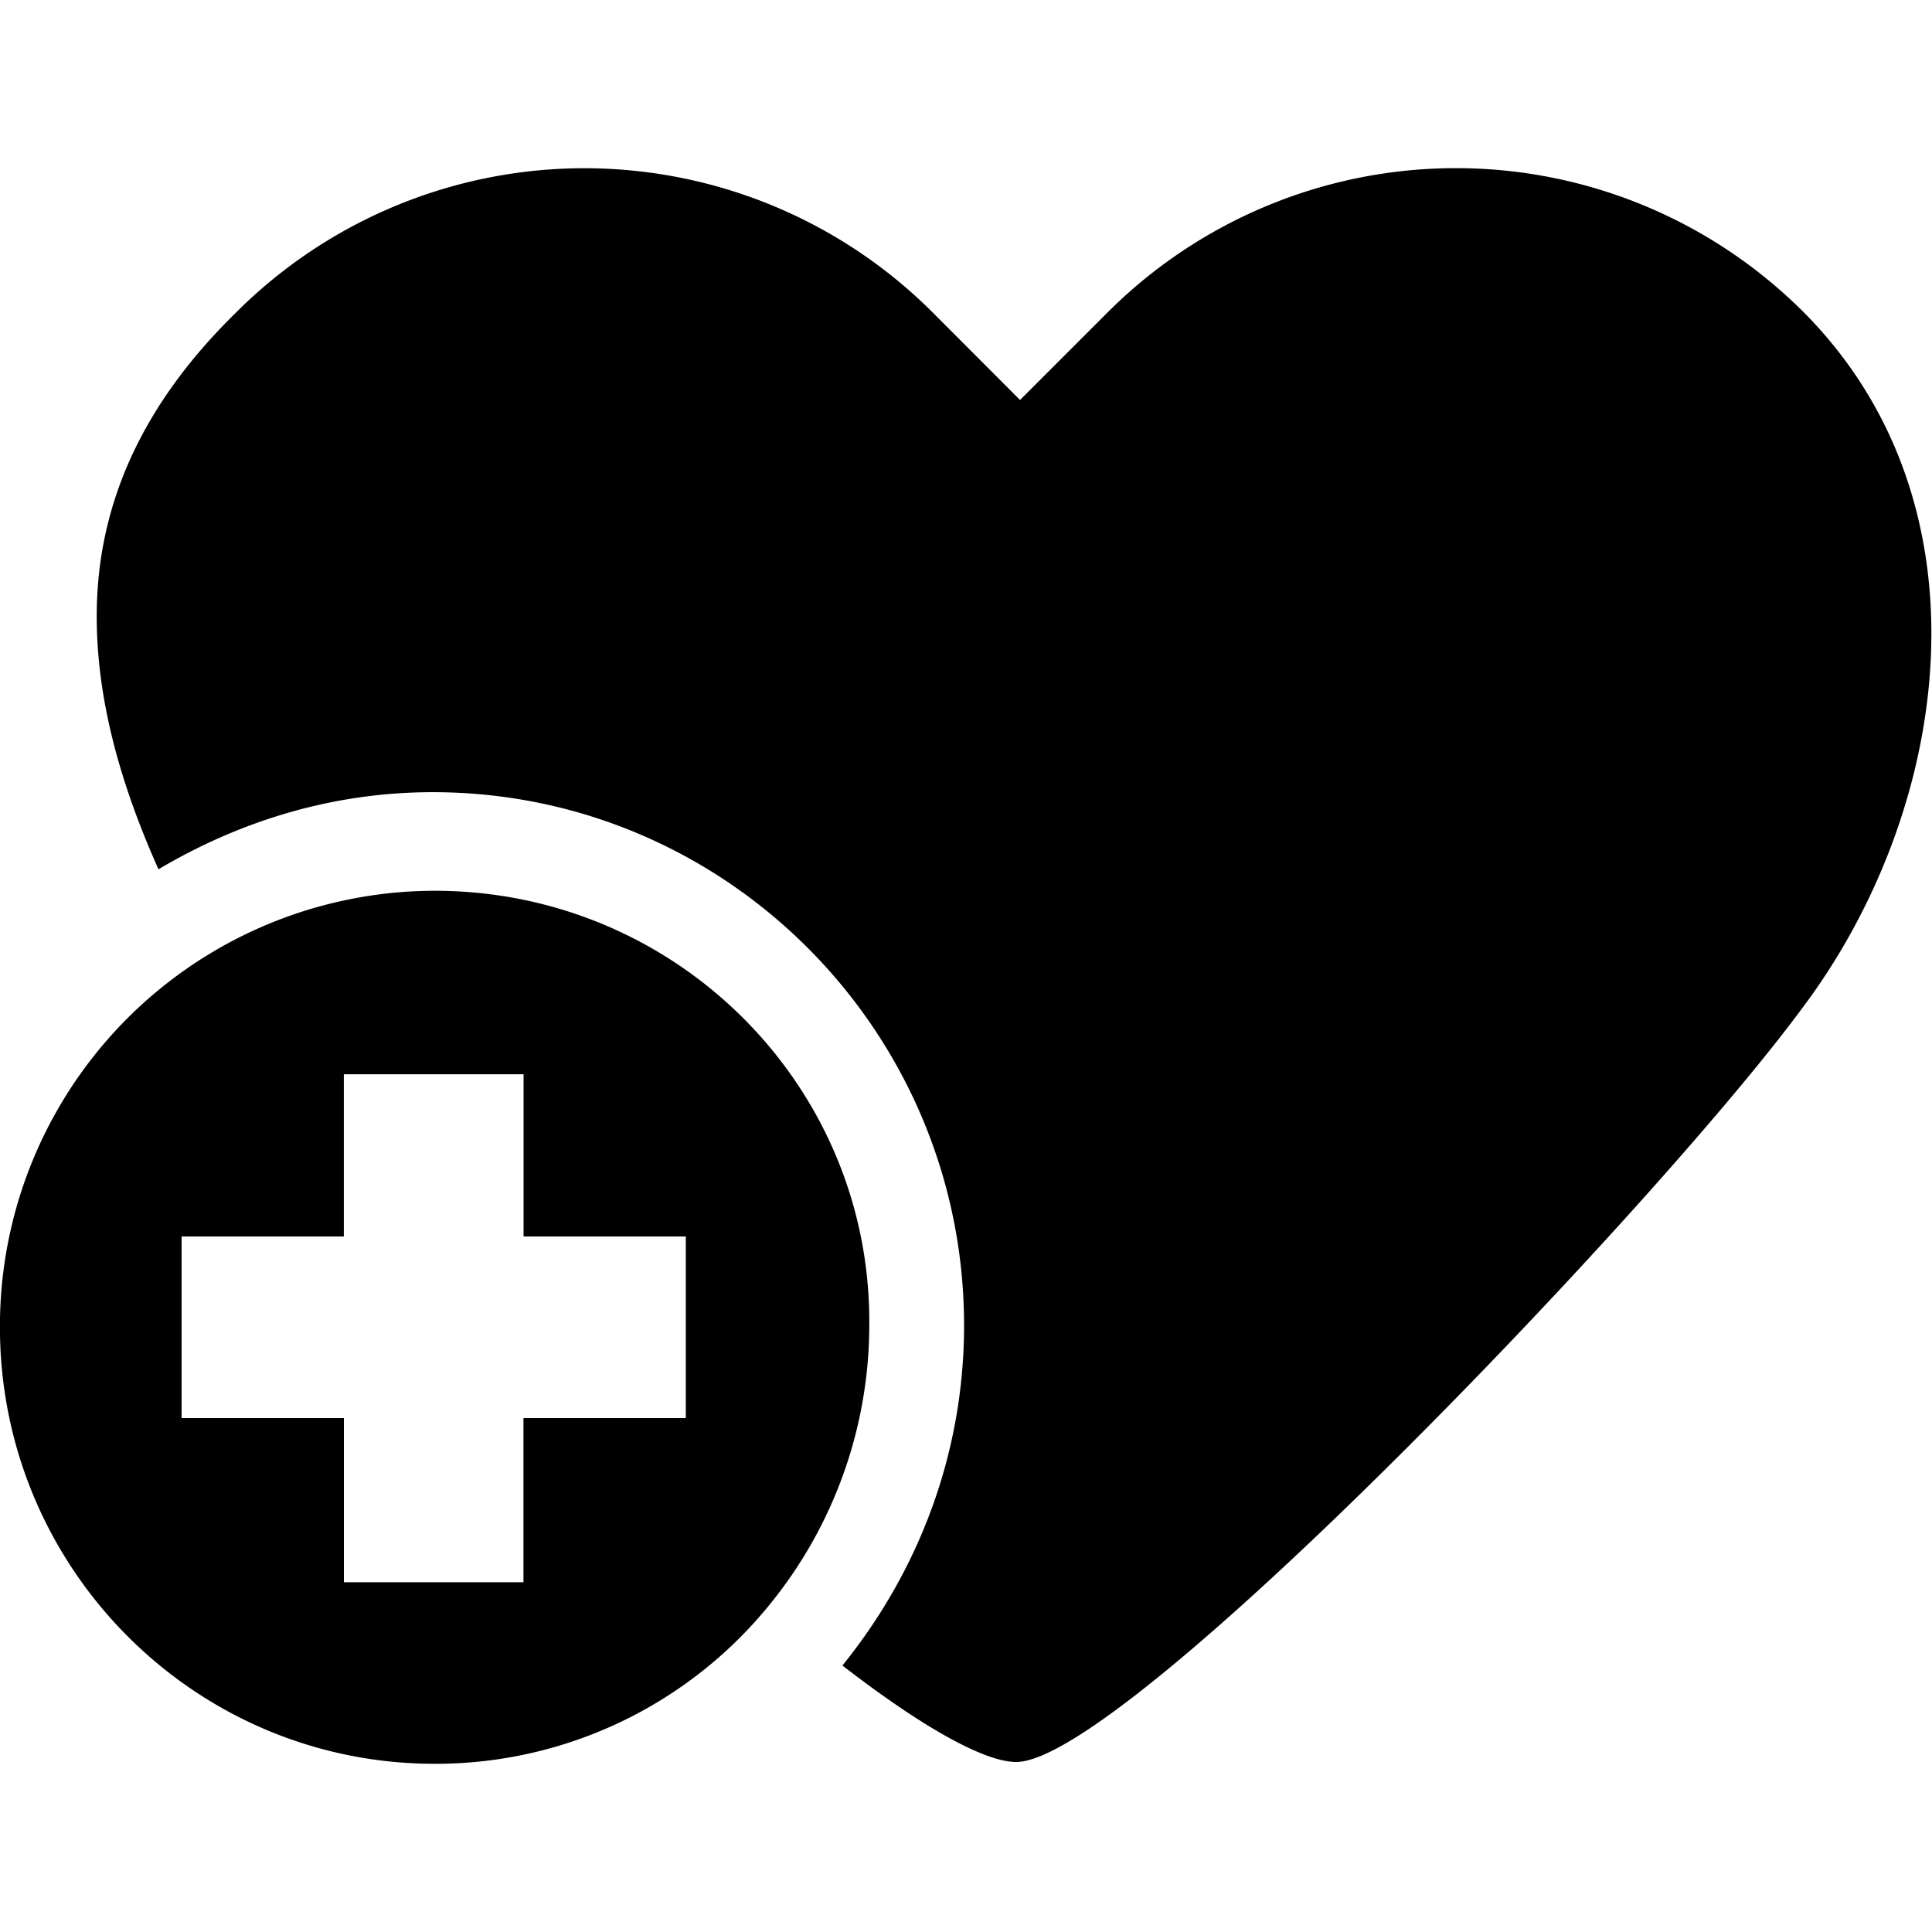 <svg role="img" viewBox="0 0 32 32" xmlns="http://www.w3.org/2000/svg"><path d="M29.887 5.184a8.14 8.14 0 0 0-5.774-2.399 8.16 8.16 0 0 0-5.777 2.399l-1.441 1.441-1.438-1.441a8.16 8.16 0 0 0-11.555 0c-1.566 1.535-2.3 3.199-2.3 5.023 0 1.313.351 2.688 1.023 4.191 1.344-.796 2.879-1.277 4.543-1.277 4.863 0 8.8 3.969 8.8 8.832 0 2.145-.769 4.094-2.015 5.633 1.277.988 2.336 1.598 2.879 1.598 1.793 0 10.527-9.122 12.992-12.45 2.496-3.293 3.23-8.351.063-11.55m-22.688 9.57a7.21 7.21 0 0 0-7.2 7.23c.001 4 3.231 7.23 7.2 7.23a7.12 7.12 0 0 0 5.535-2.62 7.33 7.33 0 0 0 1.664-4.64c.036-3.97-3.199-7.2-7.199-7.2m4.192 8.734H8.67v2.719H5.696v-2.719H3.008V20.48h2.687v-2.687h2.977v2.687h2.687v3.008Zm0 0"/></svg>